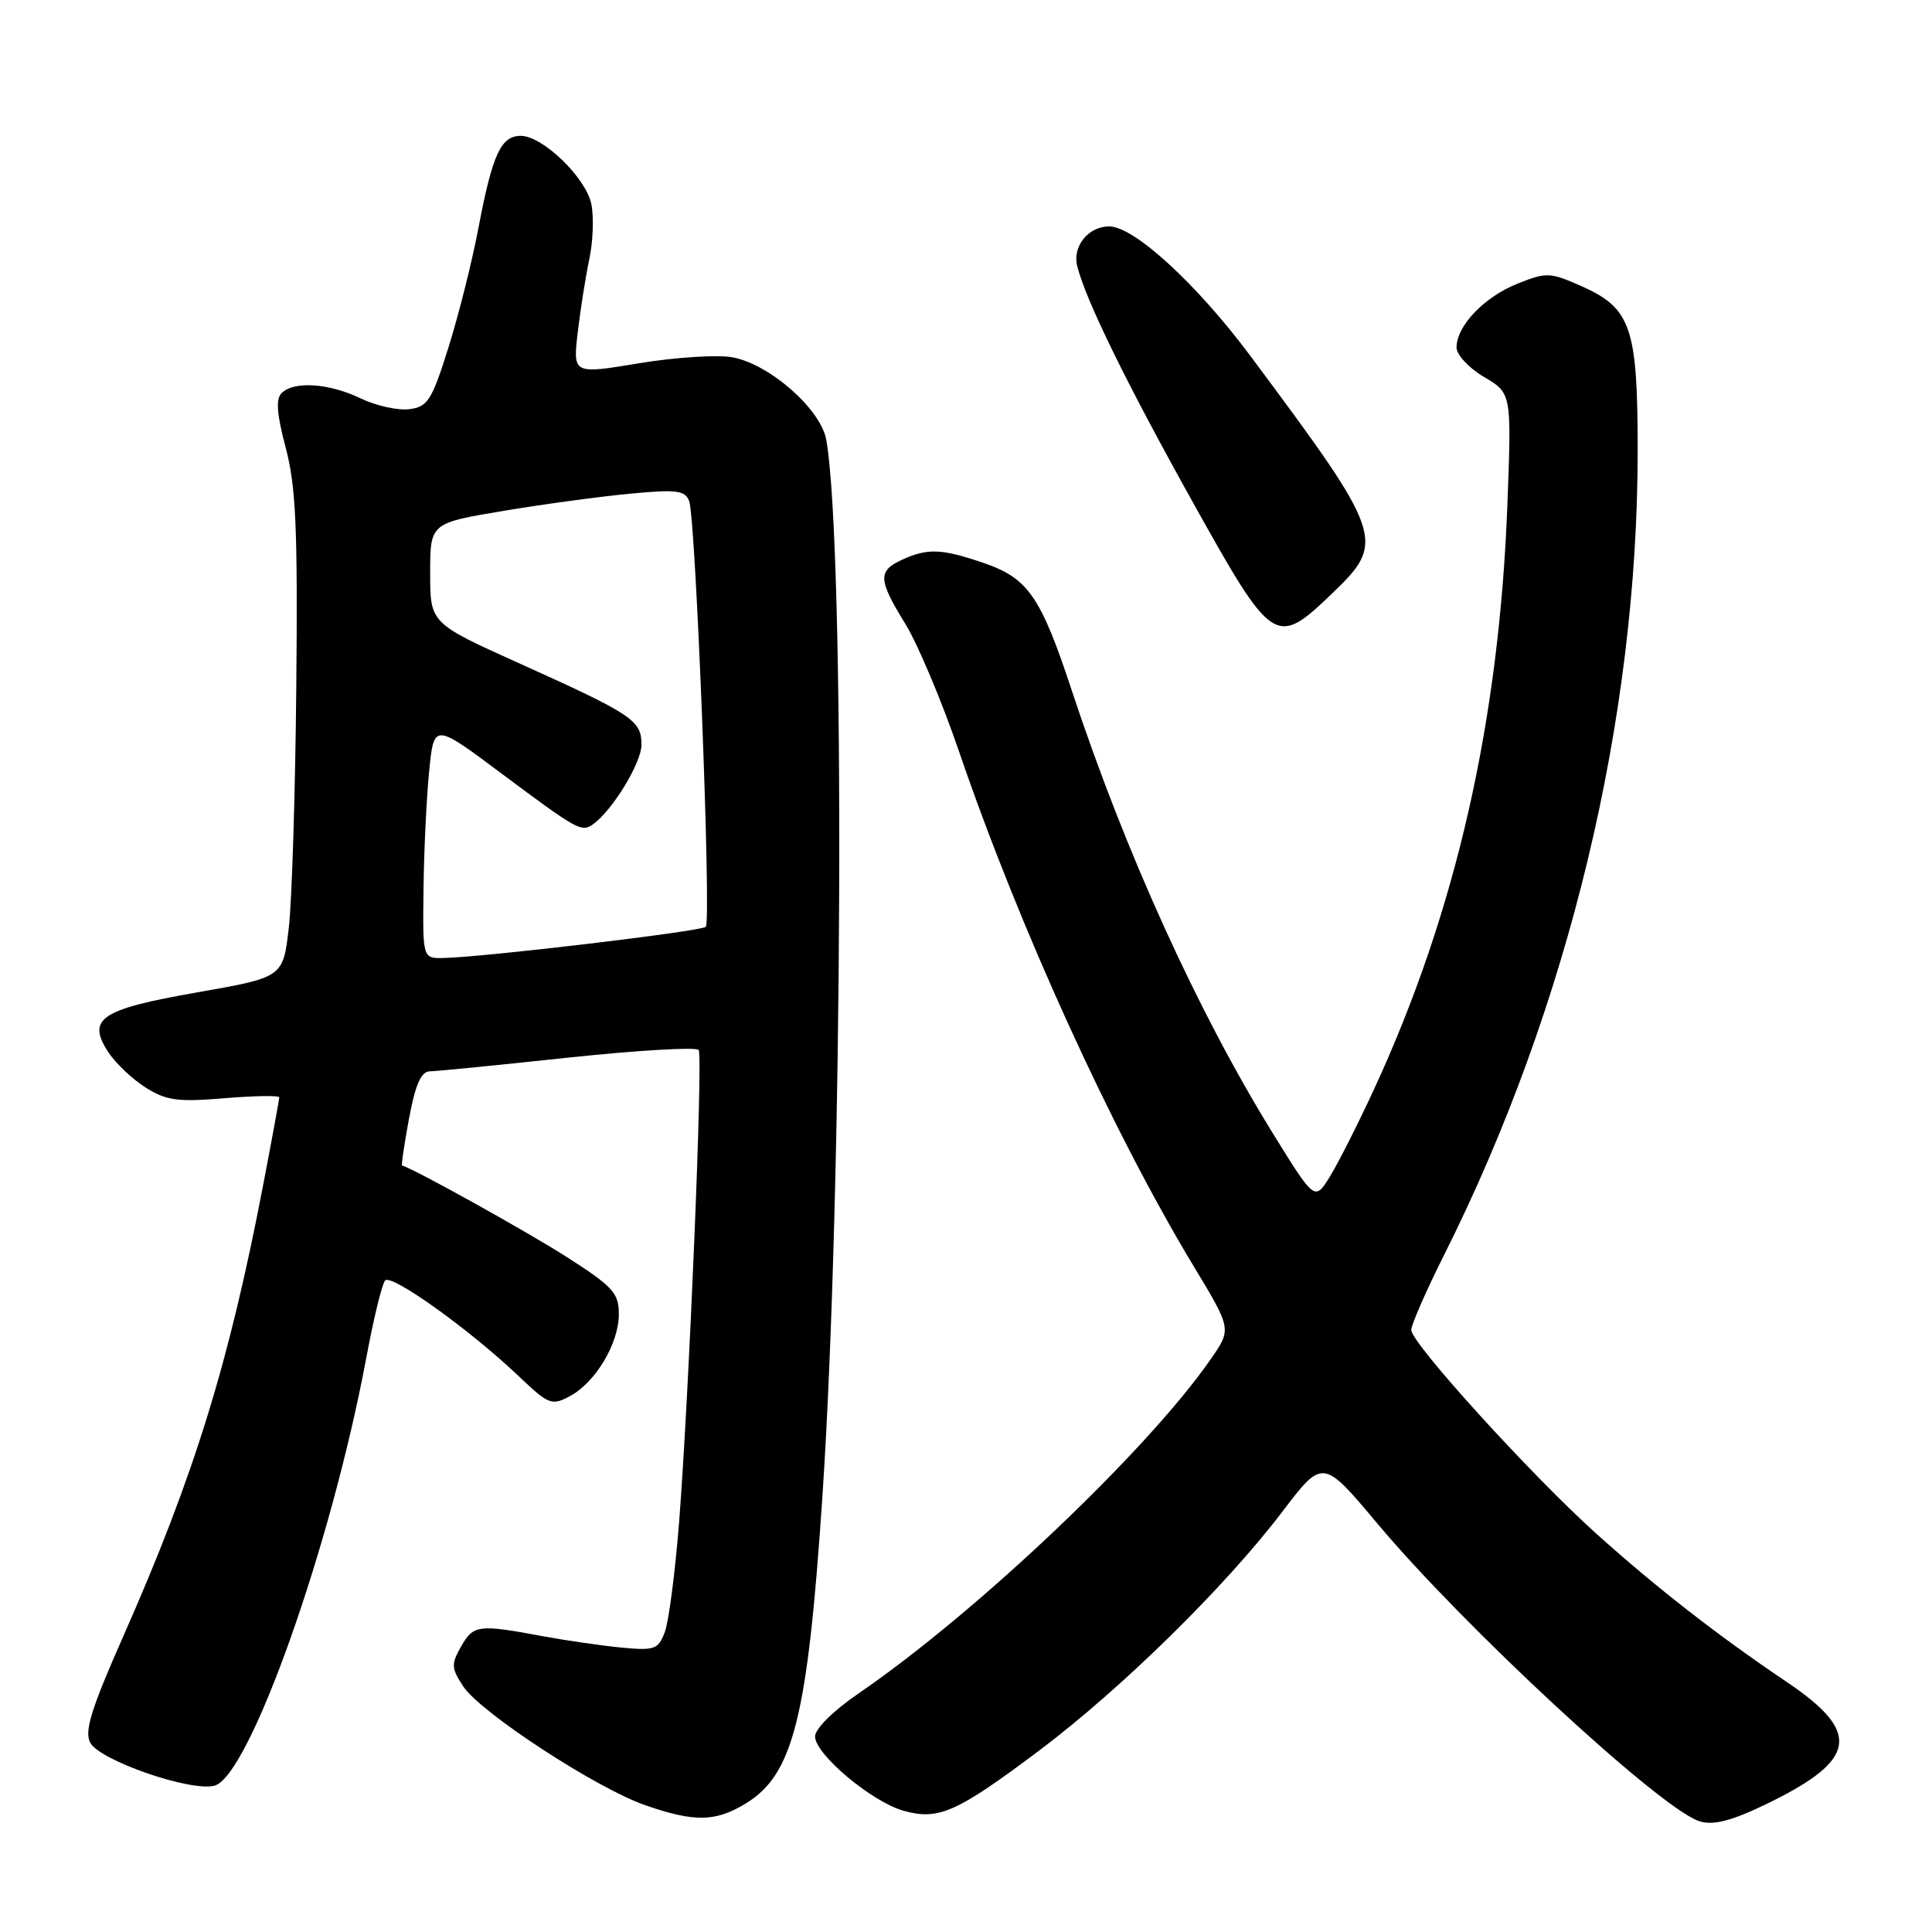 <?xml version="1.0" encoding="UTF-8" standalone="no"?>
<!DOCTYPE svg PUBLIC "-//W3C//DTD SVG 1.1//EN" "http://www.w3.org/Graphics/SVG/1.1/DTD/svg11.dtd" >
<svg xmlns="http://www.w3.org/2000/svg" xmlns:xlink="http://www.w3.org/1999/xlink" version="1.1" viewBox="0 0 256 256">
 <g >
 <path fill="currentColor"
d=" M 234.50 238.83 C 246.10 233.12 246.60 229.50 236.74 222.86 C 227.65 216.74 219.51 210.40 211.53 203.23 C 202.93 195.50 187.00 177.97 187.00 176.23 C 187.00 175.53 188.97 171.03 191.38 166.23 C 207.86 133.34 217.00 95.34 217.00 59.73 C 217.00 43.35 216.14 40.83 209.49 37.89 C 205.37 36.07 204.91 36.05 201.05 37.60 C 196.65 39.36 193.00 43.19 193.00 46.04 C 193.00 47.01 194.64 48.77 196.64 49.95 C 200.29 52.10 200.29 52.10 199.74 66.80 C 198.65 95.63 192.93 120.78 182.10 144.26 C 180.01 148.79 177.38 154.00 176.26 155.83 C 174.22 159.16 174.22 159.16 168.70 150.24 C 158.72 134.10 149.09 112.90 142.02 91.50 C 137.90 79.02 136.23 76.61 130.32 74.59 C 124.75 72.69 122.93 72.62 119.55 74.16 C 116.29 75.65 116.34 76.80 119.97 82.68 C 121.60 85.33 124.79 92.90 127.05 99.50 C 135.04 122.87 147.34 149.84 158.16 167.77 C 163.20 176.11 163.20 176.11 160.44 180.08 C 152.05 192.19 129.41 213.68 113.72 224.42 C 110.42 226.68 108.00 229.07 108.00 230.09 C 108.00 232.46 115.55 238.78 119.77 239.95 C 124.39 241.22 126.77 240.16 137.72 231.94 C 148.58 223.77 162.34 210.27 169.89 200.34 C 175.28 193.26 175.28 193.26 182.51 201.88 C 193.90 215.47 219.48 239.17 225.00 241.26 C 226.89 241.97 229.43 241.32 234.50 238.83 Z  M 98.82 238.97 C 105.11 235.13 107.00 227.62 108.96 198.50 C 111.69 158.09 112.01 72.54 109.49 58.30 C 108.78 54.24 102.03 48.29 97.09 47.35 C 95.11 46.98 89.55 47.33 84.70 48.13 C 75.91 49.59 75.91 49.59 76.55 44.05 C 76.91 41.00 77.60 36.62 78.09 34.32 C 78.58 32.02 78.70 28.75 78.36 27.06 C 77.66 23.57 71.91 18.00 69.00 18.00 C 66.38 18.00 65.25 20.46 63.41 30.13 C 62.56 34.65 60.75 41.84 59.40 46.11 C 57.21 53.07 56.67 53.91 54.23 54.22 C 52.73 54.41 49.83 53.77 47.79 52.79 C 43.61 50.77 38.94 50.46 37.31 52.09 C 36.52 52.88 36.68 54.89 37.86 59.34 C 39.21 64.42 39.46 69.98 39.26 91.00 C 39.13 105.03 38.68 119.42 38.26 123.00 C 37.50 129.50 37.50 129.50 26.10 131.50 C 13.27 133.75 11.45 134.99 14.37 139.45 C 15.33 140.90 17.55 143.00 19.30 144.11 C 22.04 145.83 23.55 146.04 29.75 145.52 C 33.74 145.19 37.00 145.14 37.00 145.41 C 37.00 145.68 36.07 150.76 34.93 156.70 C 30.37 180.57 25.74 195.53 16.36 216.76 C 12.07 226.46 11.15 229.42 11.96 230.92 C 13.22 233.27 25.19 237.42 28.40 236.62 C 33.01 235.46 43.86 204.93 48.52 180.00 C 49.49 174.78 50.62 170.13 51.03 169.67 C 51.85 168.74 62.26 176.19 68.72 182.34 C 72.70 186.13 73.10 186.29 75.51 185.00 C 78.92 183.17 82.00 178.01 82.00 174.13 C 82.00 171.34 81.23 170.49 75.13 166.58 C 69.86 163.21 54.79 154.83 53.28 154.44 C 53.15 154.41 53.57 151.60 54.20 148.19 C 55.03 143.74 55.80 141.99 56.93 141.96 C 57.79 141.95 66.06 141.13 75.30 140.14 C 84.54 139.16 92.32 138.71 92.58 139.13 C 93.16 140.06 91.31 184.59 89.99 201.63 C 89.47 208.30 88.61 214.88 88.09 216.26 C 87.22 218.56 86.74 218.73 82.32 218.31 C 79.67 218.05 75.03 217.38 72.00 216.82 C 63.40 215.21 62.74 215.29 61.12 218.13 C 59.76 220.52 59.79 221.03 61.38 223.45 C 63.64 226.91 79.03 236.96 85.50 239.20 C 92.04 241.47 94.79 241.42 98.82 238.97 Z  M 176.48 78.67 C 183.69 71.77 183.40 70.95 165.69 47.17 C 158.58 37.63 150.27 30.00 146.98 30.00 C 144.22 30.00 142.09 32.62 142.73 35.23 C 143.83 39.69 149.21 50.69 158.15 66.72 C 168.64 85.53 169.05 85.80 176.48 78.67 Z  M 56.12 117.75 C 56.18 112.66 56.52 105.64 56.87 102.15 C 57.50 95.80 57.50 95.80 66.50 102.53 C 76.48 109.98 77.05 110.30 78.55 109.24 C 81.12 107.44 85.00 101.08 85.00 98.68 C 85.00 95.44 83.84 94.67 68.75 87.87 C 57.00 82.57 57.00 82.57 57.00 75.94 C 57.00 69.31 57.00 69.31 66.80 67.68 C 72.19 66.78 79.77 65.76 83.65 65.40 C 89.65 64.84 90.78 64.98 91.32 66.39 C 92.19 68.67 94.28 122.06 93.52 122.81 C 92.92 123.41 64.15 126.83 58.75 126.94 C 56.00 127.00 56.00 127.00 56.12 117.75 Z "/>
</g>
</svg>